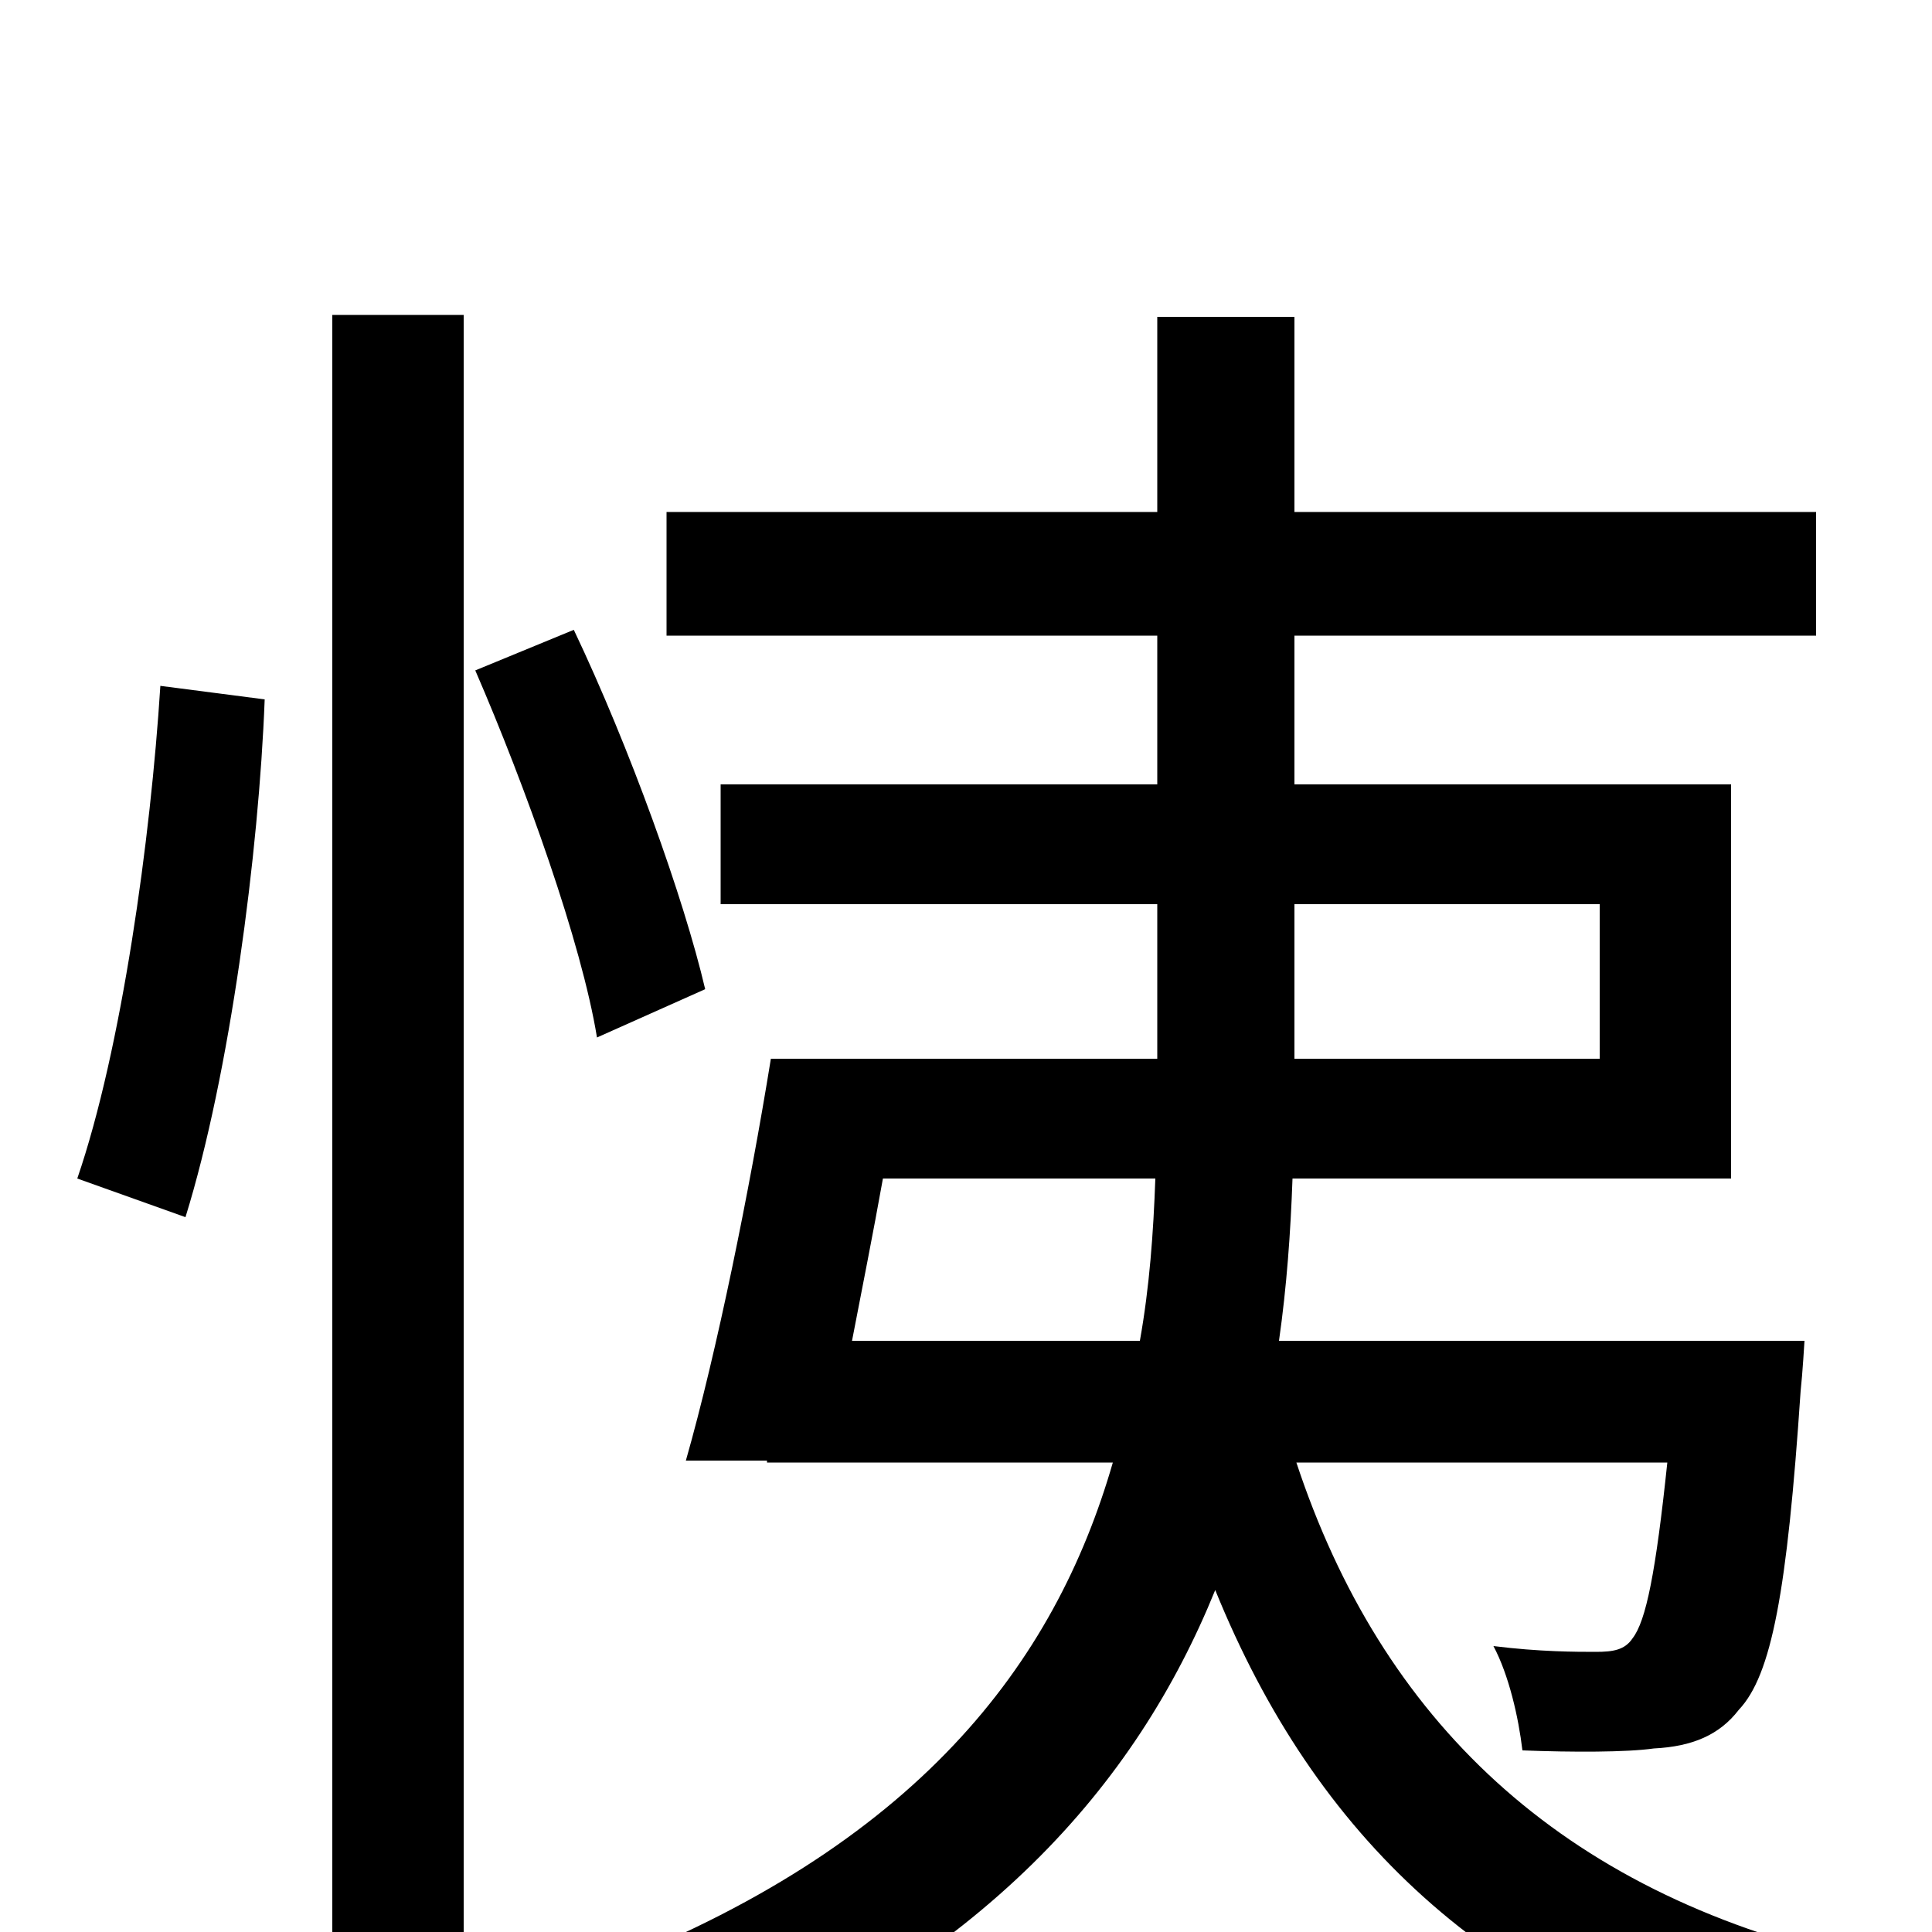 <svg xmlns="http://www.w3.org/2000/svg" viewBox="0 -1000 1000 1000">
	<path fill="#000000" d="M96 -370C119 -444 134 -559 137 -638L83 -645C78 -566 63 -457 40 -390ZM172 74H240V-837H172ZM365 -488C354 -535 326 -613 297 -674L246 -653C272 -593 301 -512 309 -463ZM441 -306C446 -332 452 -362 457 -390H598C597 -362 595 -334 590 -306ZM670 -532H828V-452H670ZM863 -243C857 -186 852 -161 845 -152C841 -146 835 -145 826 -145C816 -145 797 -145 773 -148C781 -133 786 -111 788 -94C814 -93 842 -93 856 -95C876 -96 890 -102 900 -115C917 -133 925 -176 932 -280C933 -289 934 -306 934 -306H662C666 -334 668 -362 669 -390H896V-594H670V-671H940V-735H670V-836H599V-735H345V-671H599V-594H373V-532H599V-452H399C388 -384 371 -300 355 -244H397V-243H576C546 -139 475 -44 308 20C325 35 345 63 354 79C509 15 588 -76 629 -177C681 -49 770 35 914 75C923 56 943 27 959 14C807 -21 715 -110 671 -243Z"/>
</svg>